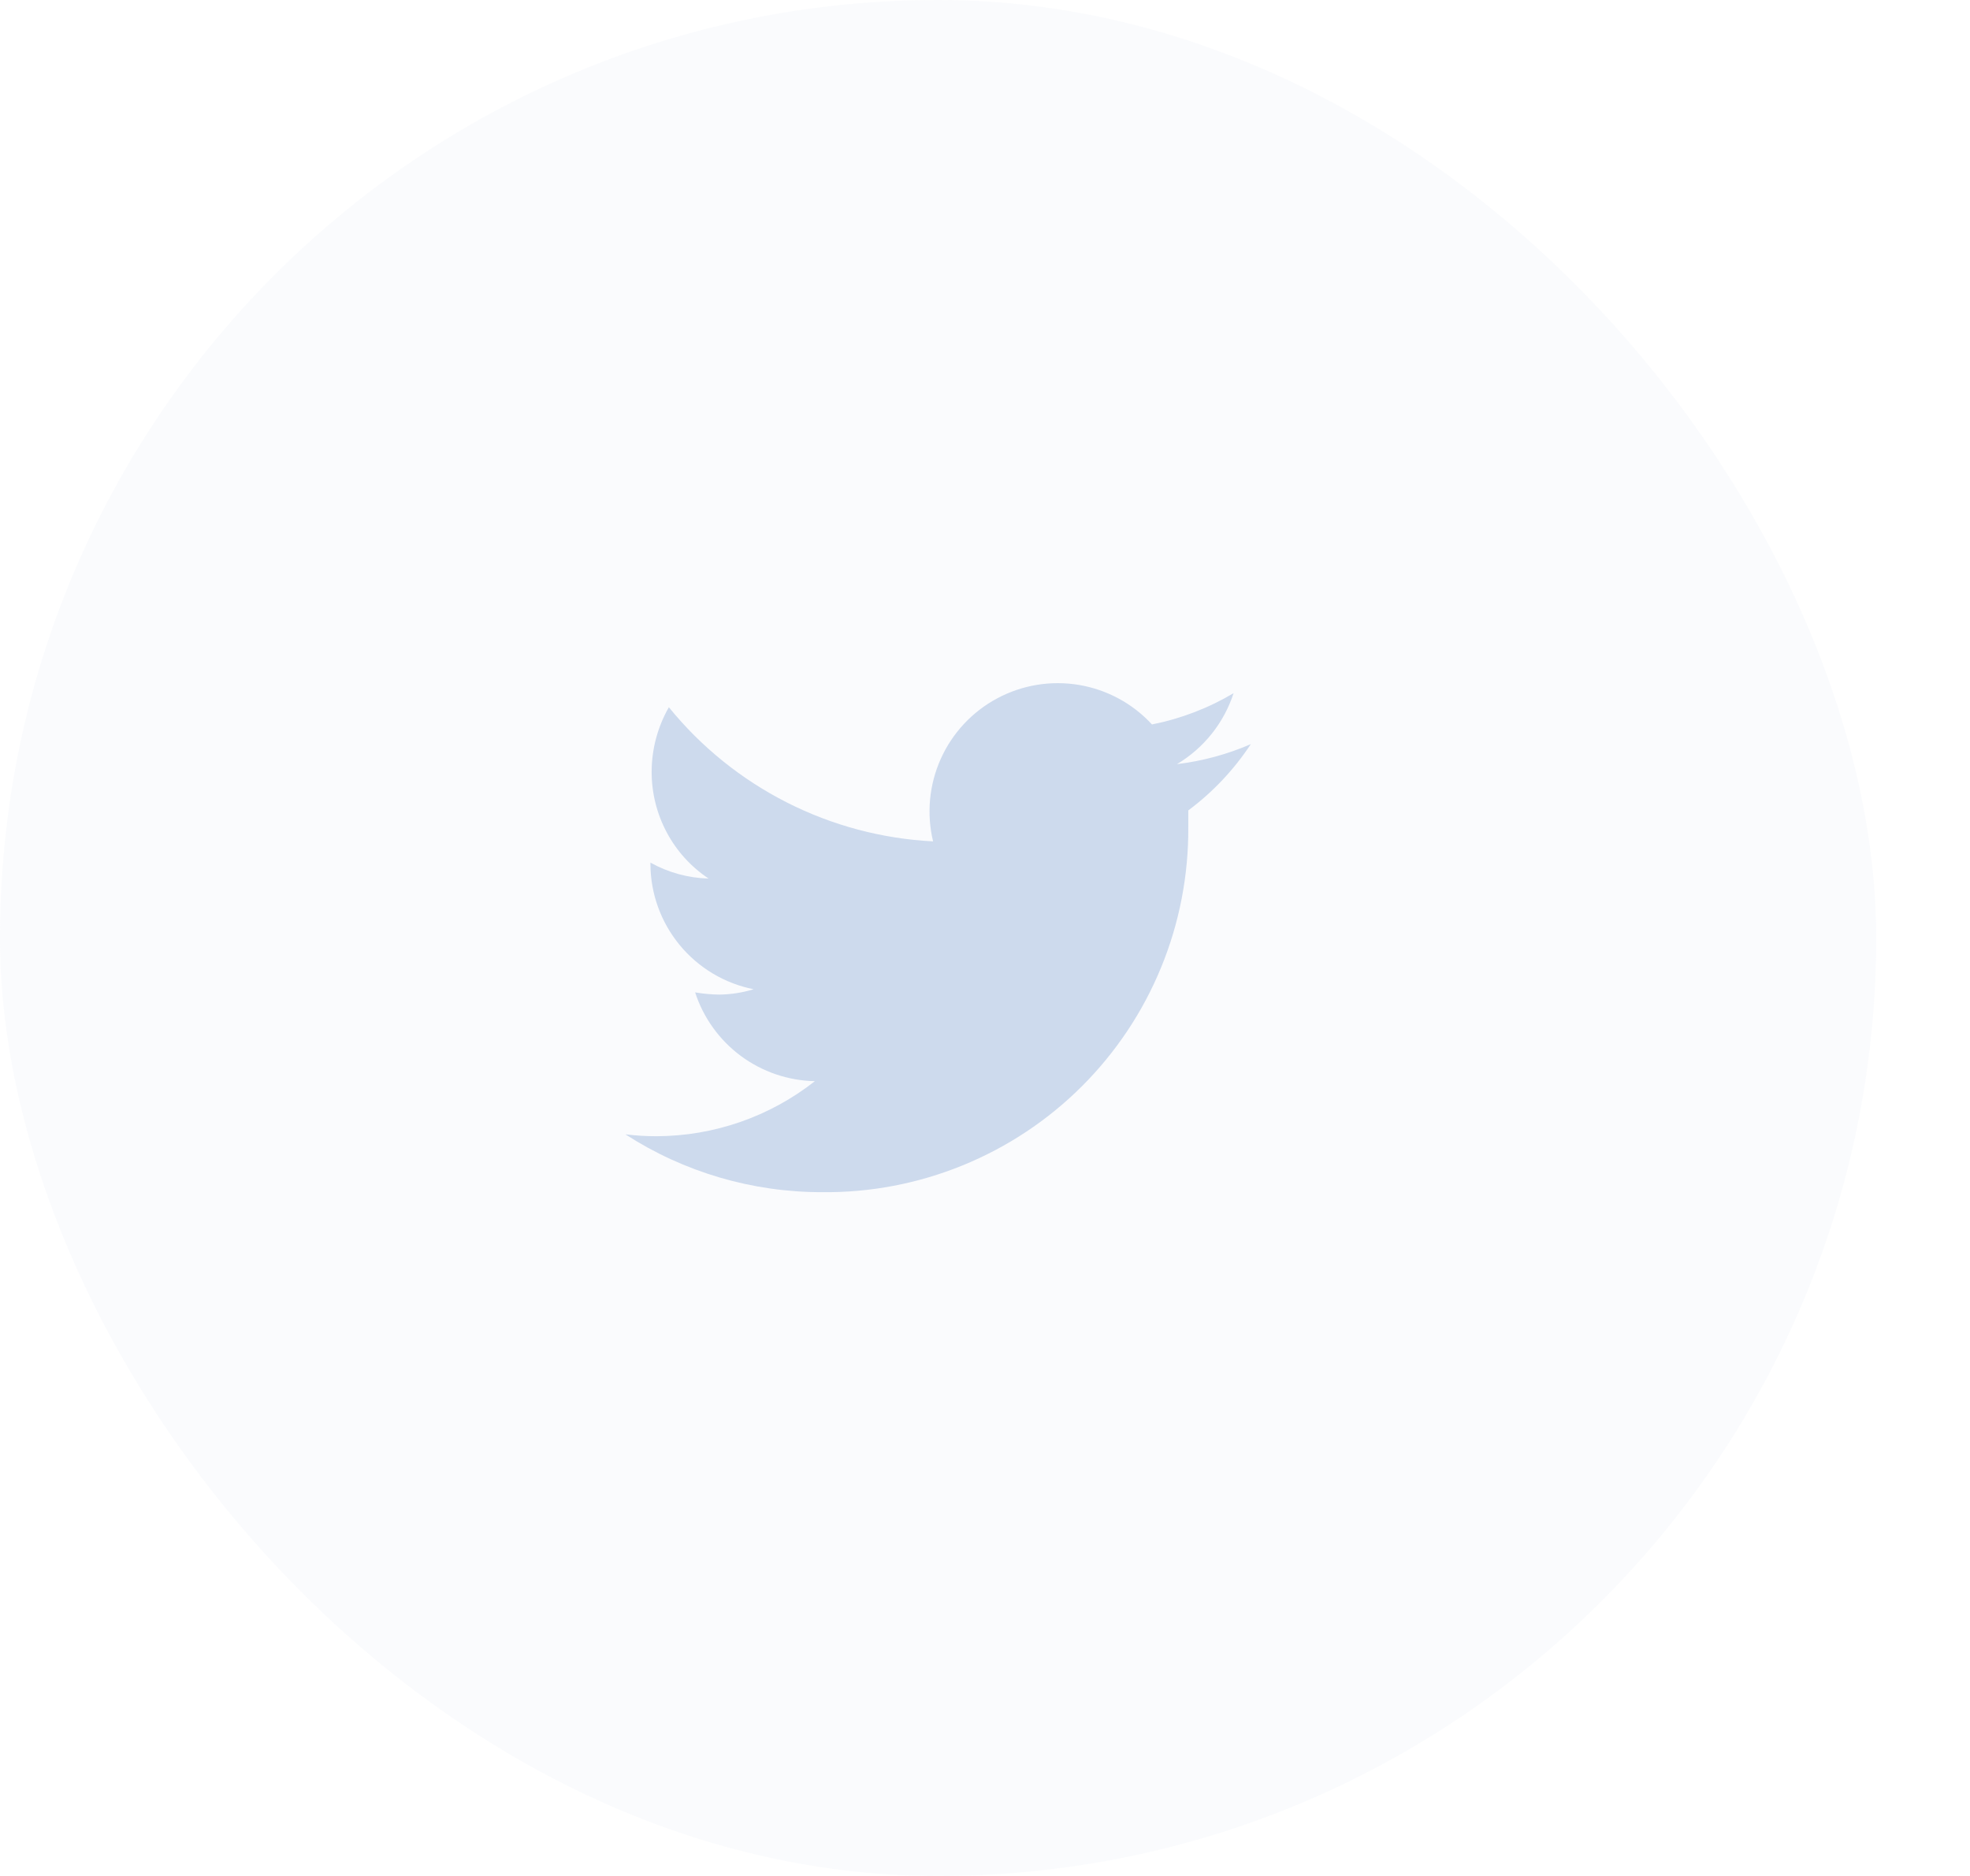 <svg width="42" height="40" viewBox="0 0 42 40" fill="none" xmlns="http://www.w3.org/2000/svg">
<rect opacity="0.1" width="40" height="40" rx="20" fill="#CDDAED"/>
<path d="M26.667 15.867C26.166 16.084 25.636 16.228 25.093 16.293C25.666 15.951 26.094 15.414 26.3 14.78C25.762 15.1 25.174 15.325 24.56 15.447C24.15 15.002 23.604 14.706 23.007 14.605C22.41 14.504 21.797 14.604 21.263 14.889C20.729 15.174 20.305 15.628 20.057 16.181C19.809 16.733 19.752 17.352 19.893 17.94C18.806 17.885 17.743 17.602 16.773 17.109C15.802 16.616 14.946 15.925 14.26 15.08C14.02 15.5 13.893 15.976 13.893 16.46C13.893 16.91 14.003 17.352 14.215 17.749C14.426 18.146 14.733 18.484 15.107 18.733C14.672 18.721 14.247 18.605 13.867 18.393V18.427C13.87 19.057 14.091 19.666 14.492 20.152C14.893 20.638 15.449 20.97 16.067 21.093C15.829 21.166 15.582 21.204 15.334 21.207C15.161 21.205 14.99 21.189 14.82 21.16C14.996 21.702 15.337 22.175 15.794 22.515C16.252 22.854 16.804 23.042 17.373 23.053C16.412 23.81 15.224 24.223 14 24.227C13.777 24.227 13.555 24.214 13.334 24.187C14.583 24.994 16.039 25.422 17.527 25.42C18.553 25.431 19.572 25.237 20.522 24.849C21.473 24.462 22.337 23.889 23.064 23.164C23.79 22.439 24.366 21.577 24.755 20.627C25.145 19.678 25.341 18.66 25.334 17.633C25.334 17.52 25.334 17.4 25.334 17.28C25.857 16.89 26.308 16.412 26.667 15.867V15.867Z" fill="#CDDAED"/>
</svg>

